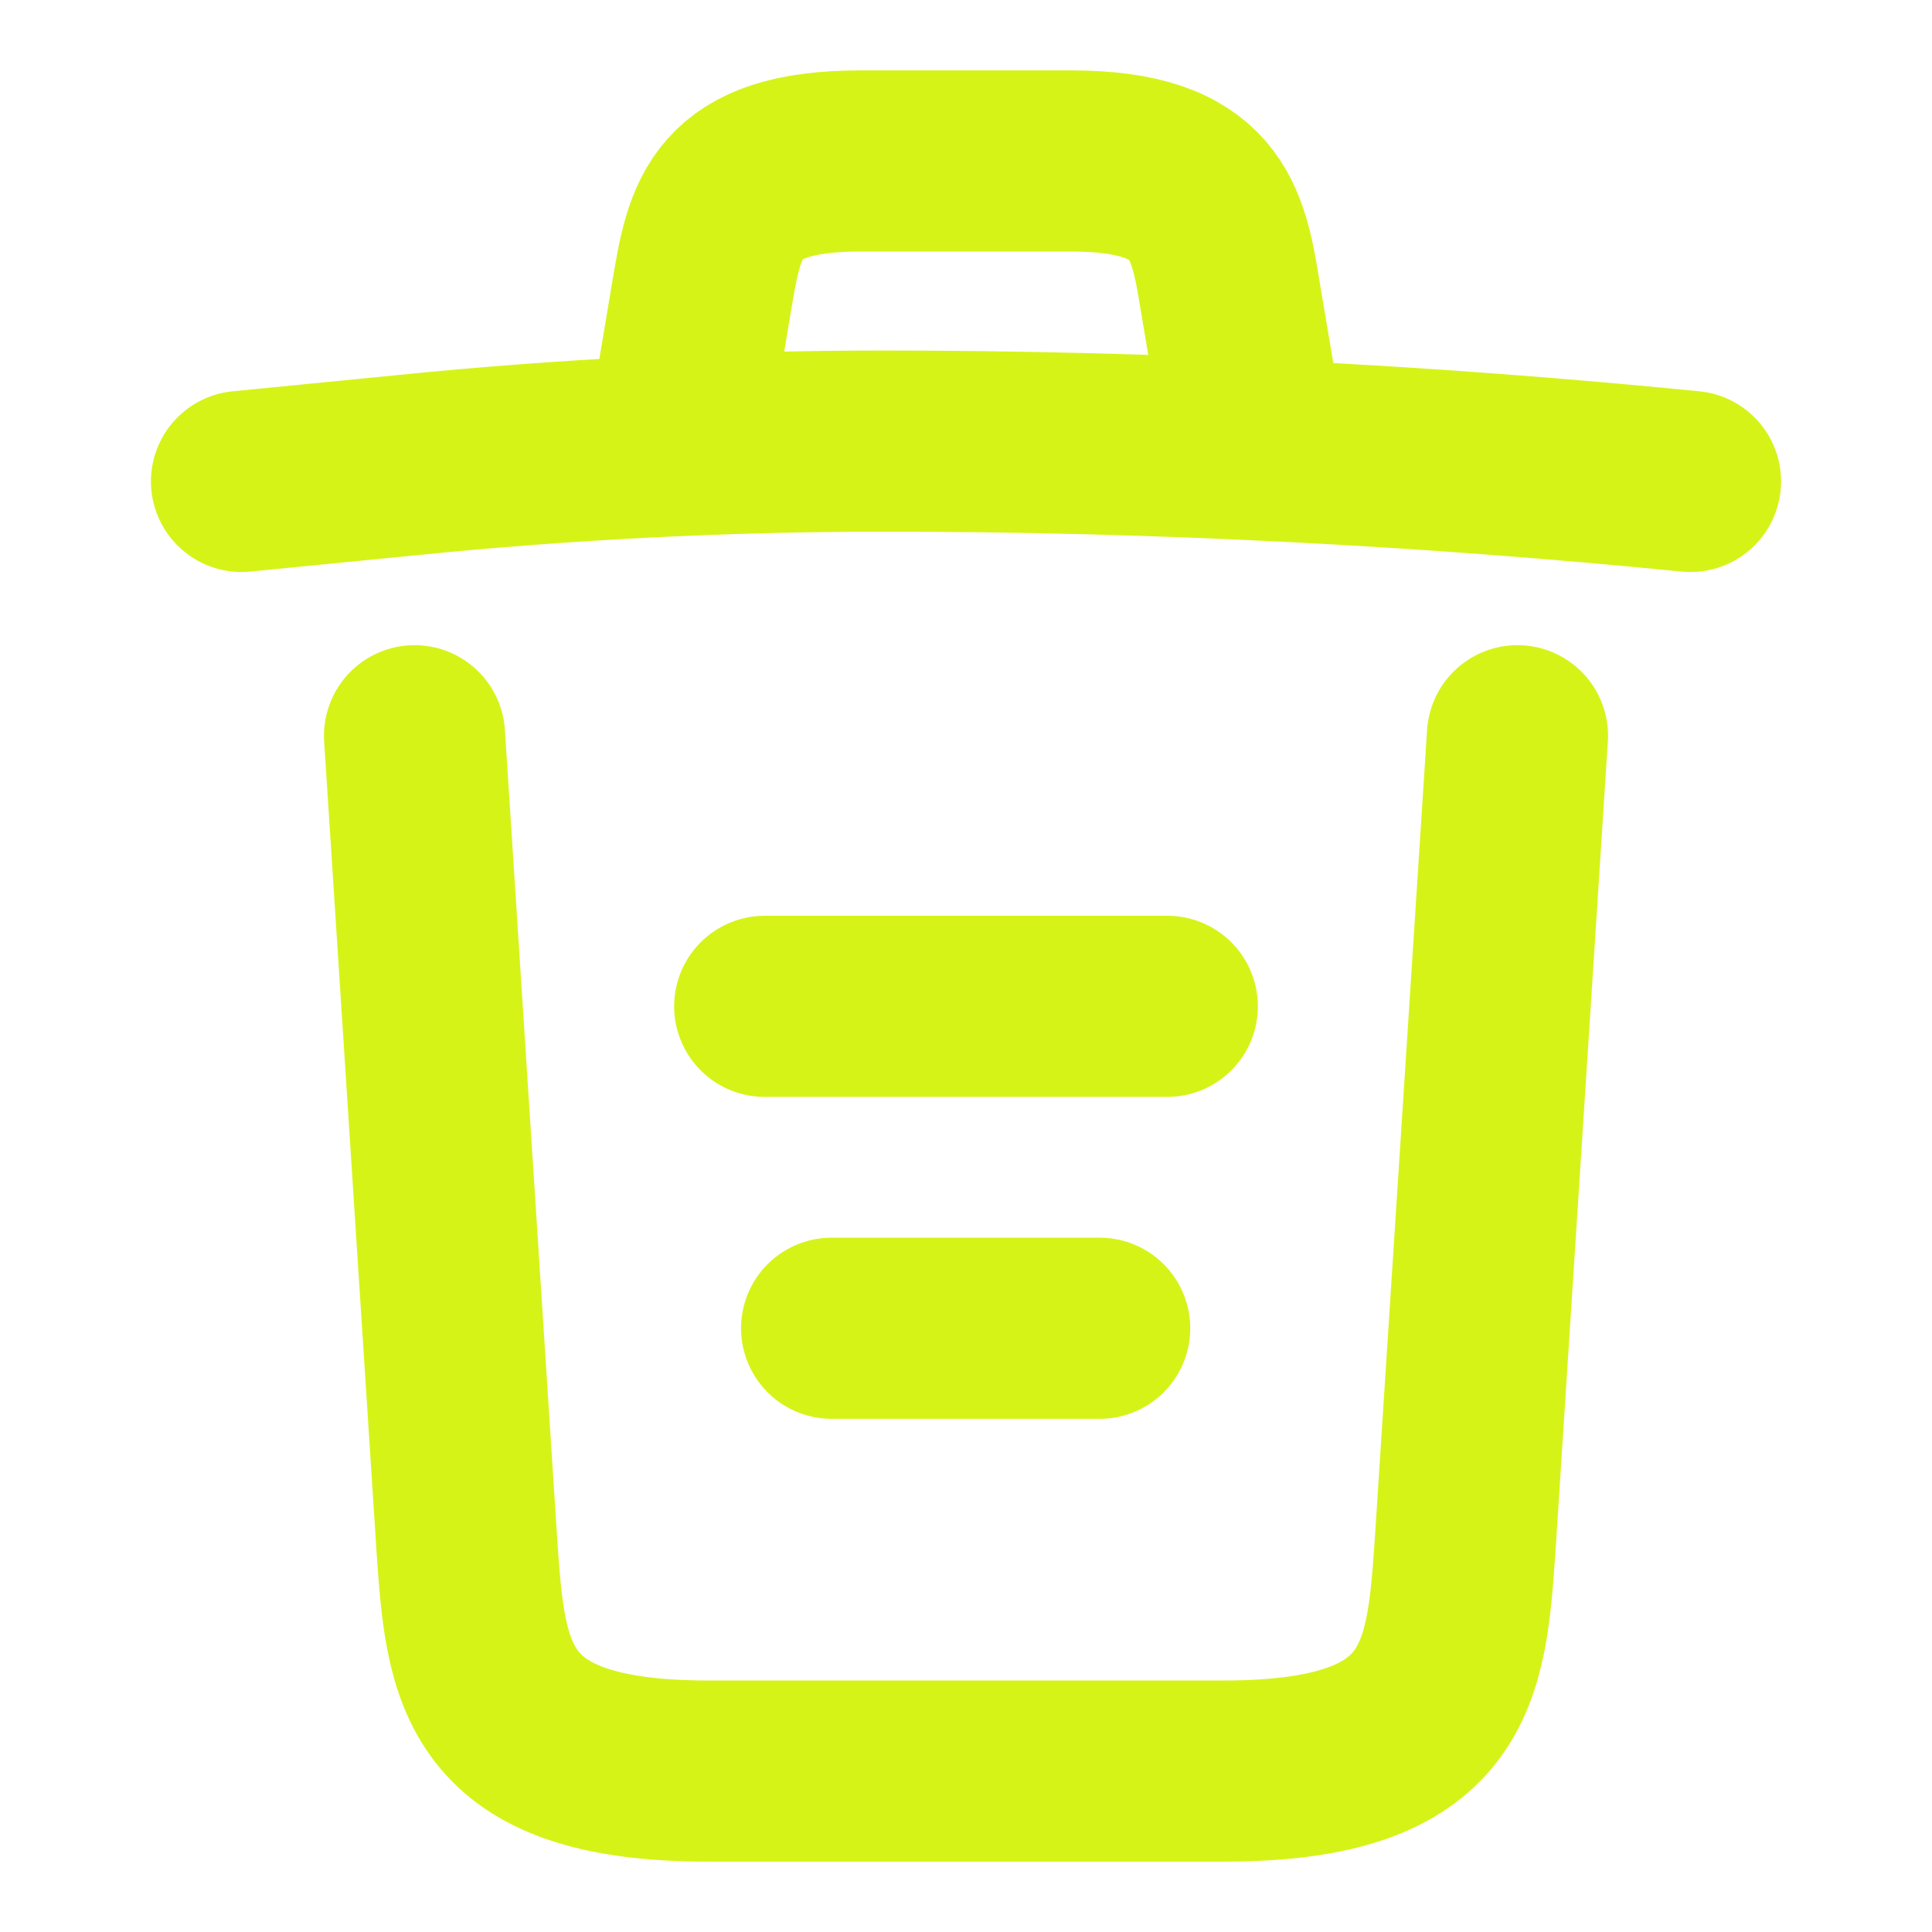 <svg width="16" height="16" viewBox="0 0 16 16" fill="none" xmlns="http://www.w3.org/2000/svg">
<path d="M14 3.987C11.78 3.767 9.547 3.653 7.32 3.653C6 3.653 4.68 3.72 3.36 3.853L2 3.987" stroke="#D6F318" stroke-width="1.5" stroke-linecap="round" stroke-linejoin="round"/>
<path d="M5.667 3.313L5.813 2.44C5.92 1.807 6 1.333 7.127 1.333H8.873C10 1.333 10.087 1.833 10.187 2.447L10.333 3.313" stroke="#D6F318" stroke-width="1.5" stroke-linecap="round" stroke-linejoin="round"/>
<path d="M12.567 6.093L12.133 12.807C12.06 13.853 12 14.667 10.14 14.667H5.86C4 14.667 3.94 13.853 3.867 12.807L3.433 6.093" stroke="#D6F318" stroke-width="1.5" stroke-linecap="round" stroke-linejoin="round"/>
<path d="M6.887 11H9.107" stroke="#D6F318" stroke-width="1.5" stroke-linecap="round" stroke-linejoin="round"/>
<path d="M6.333 8.334H9.667" stroke="#D6F318" stroke-width="1.5" stroke-linecap="round" stroke-linejoin="round"/>
</svg>
